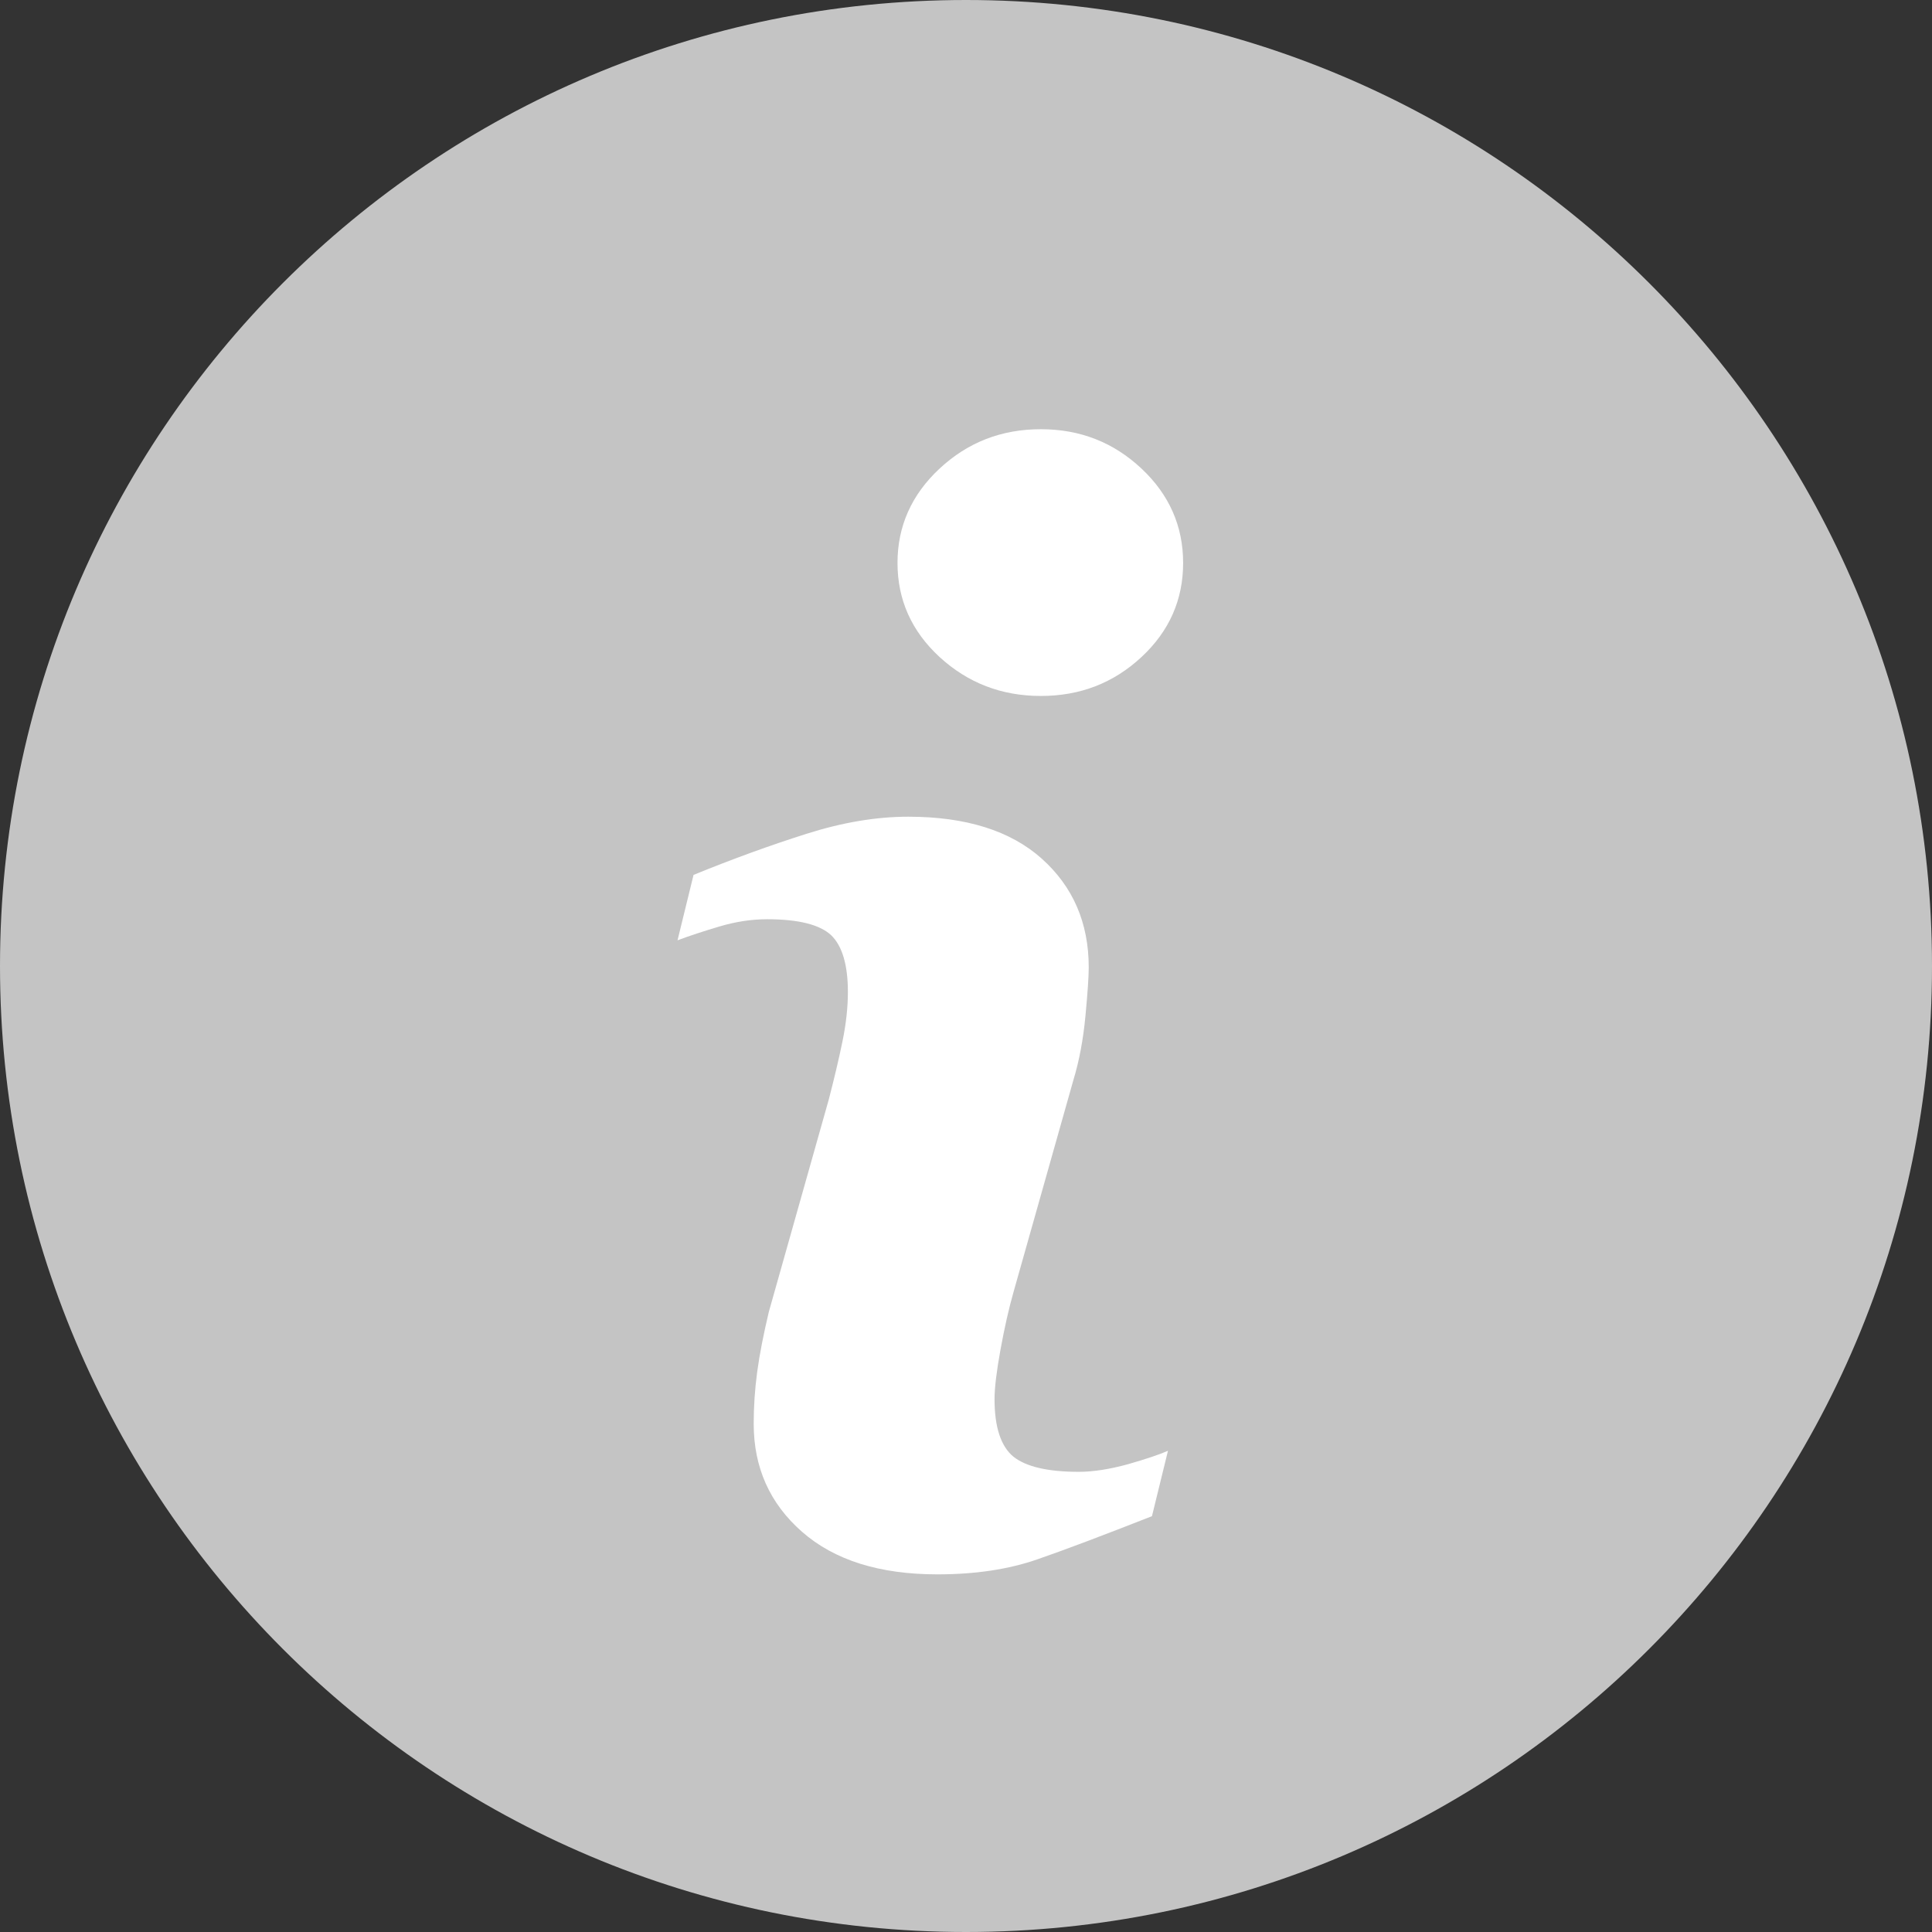 <?xml version="1.0" encoding="utf-8"?>
<!-- Generator: Adobe Illustrator 25.2.1, SVG Export Plug-In . SVG Version: 6.00 Build 0)  -->
<svg version="1.1" id="Layer_1" xmlns="http://www.w3.org/2000/svg" xmlns:xlink="http://www.w3.org/1999/xlink" x="0px" y="0px"
	 viewBox="0 0 88 88" style="enable-background:new 0 0 88 88;" xml:space="preserve">
<rect x="0" y="0" width="88" height="88" fill="#333333" stroke="none"/>
<style type="text/css">
	.st0{fill:#262626;}
	.st1{fill:#FFFFFF;}
	.st2{fill:#302E2E;}
	.st3{fill-rule:evenodd;clip-rule:evenodd;fill:#FFFFFF;}
	.st4{fill-rule:evenodd;clip-rule:evenodd;fill:#C4C4C4;}
	.st5{fill:#C4C4C4;}
	.st6{fill:#E2E2E2;}
	.st7{fill:#A3A3A3;}
	.st8{clip-path:url(#SVGID_2_);}
	.st9{fill:#F6C434;}
	.st10{fill-rule:evenodd;clip-rule:evenodd;fill:#F6C434;}
	.st11{fill:#242729;}
	.st12{fill:#A5A5A5;}
	.st13{fill:#F6C358;}
	.st14{fill:#EBF0F3;}
	.st15{fill:#FCD462;}
	.st16{fill:#E2E5E7;}
	.st17{fill:#B0B7BD;}
	.st18{fill:#CAD1D8;}
	.st19{fill:#F15642;}
	.st20{fill:#6344FF;}
	.st21{fill:#30C668;}
	.st22{fill:#F02F60;}
	.st23{fill-rule:evenodd;clip-rule:evenodd;fill:#F02F60;}
	.st24{fill:#0B6AF6;}
	.st25{fill:#888888;}
</style>
<g>
	<path class="st5" d="M44,0L44,0c24.3,0,44,19.7,44,44l0,0c0,24.3-19.7,44-44,44l0,0C19.7,88,0,68.3,0,44l0,0C0,19.7,19.7,0,44,0z"
		/>
	<g>
		<path class="st1" d="M53.2,66.08l-0.73,2.98c-2.19,0.86-3.93,1.52-5.23,1.97c-1.3,0.45-2.81,0.68-4.54,0.68
			c-2.65,0-4.7-0.65-6.17-1.94c-1.47-1.29-2.2-2.93-2.2-4.92c0-0.77,0.05-1.56,0.16-2.37c0.11-0.81,0.29-1.72,0.53-2.73l2.73-9.67
			c0.24-0.93,0.45-1.8,0.62-2.63c0.17-0.82,0.25-1.58,0.25-2.27c0-1.23-0.26-2.1-0.76-2.58c-0.51-0.48-1.48-0.73-2.92-0.73
			c-0.71,0-1.43,0.11-2.17,0.33c-0.74,0.22-1.38,0.43-1.91,0.63l0.73-2.98c1.79-0.73,3.5-1.35,5.14-1.87
			c1.64-0.52,3.18-0.78,4.64-0.78c2.63,0,4.66,0.64,6.08,1.91c1.42,1.27,2.14,2.92,2.14,4.95c0,0.42-0.05,1.16-0.15,2.22
			c-0.1,1.06-0.28,2.03-0.55,2.92l-2.72,9.63c-0.22,0.77-0.42,1.66-0.6,2.65c-0.18,0.99-0.27,1.74-0.27,2.25
			c0,1.28,0.29,2.15,0.86,2.62c0.58,0.46,1.57,0.69,2.98,0.69c0.66,0,1.41-0.12,2.25-0.35C52.22,66.45,52.82,66.25,53.2,66.08z
			 M53.89,25.64c0,1.68-0.63,3.11-1.9,4.29c-1.27,1.18-2.79,1.77-4.58,1.77c-1.79,0-3.32-0.59-4.61-1.77
			c-1.28-1.18-1.92-2.61-1.92-4.29c0-1.67,0.64-3.11,1.92-4.3c1.28-1.19,2.81-1.79,4.61-1.79c1.79,0,3.31,0.6,4.58,1.79
			C53.26,22.53,53.89,23.97,53.89,25.64z"/>
	</g>
</g>
</svg>
